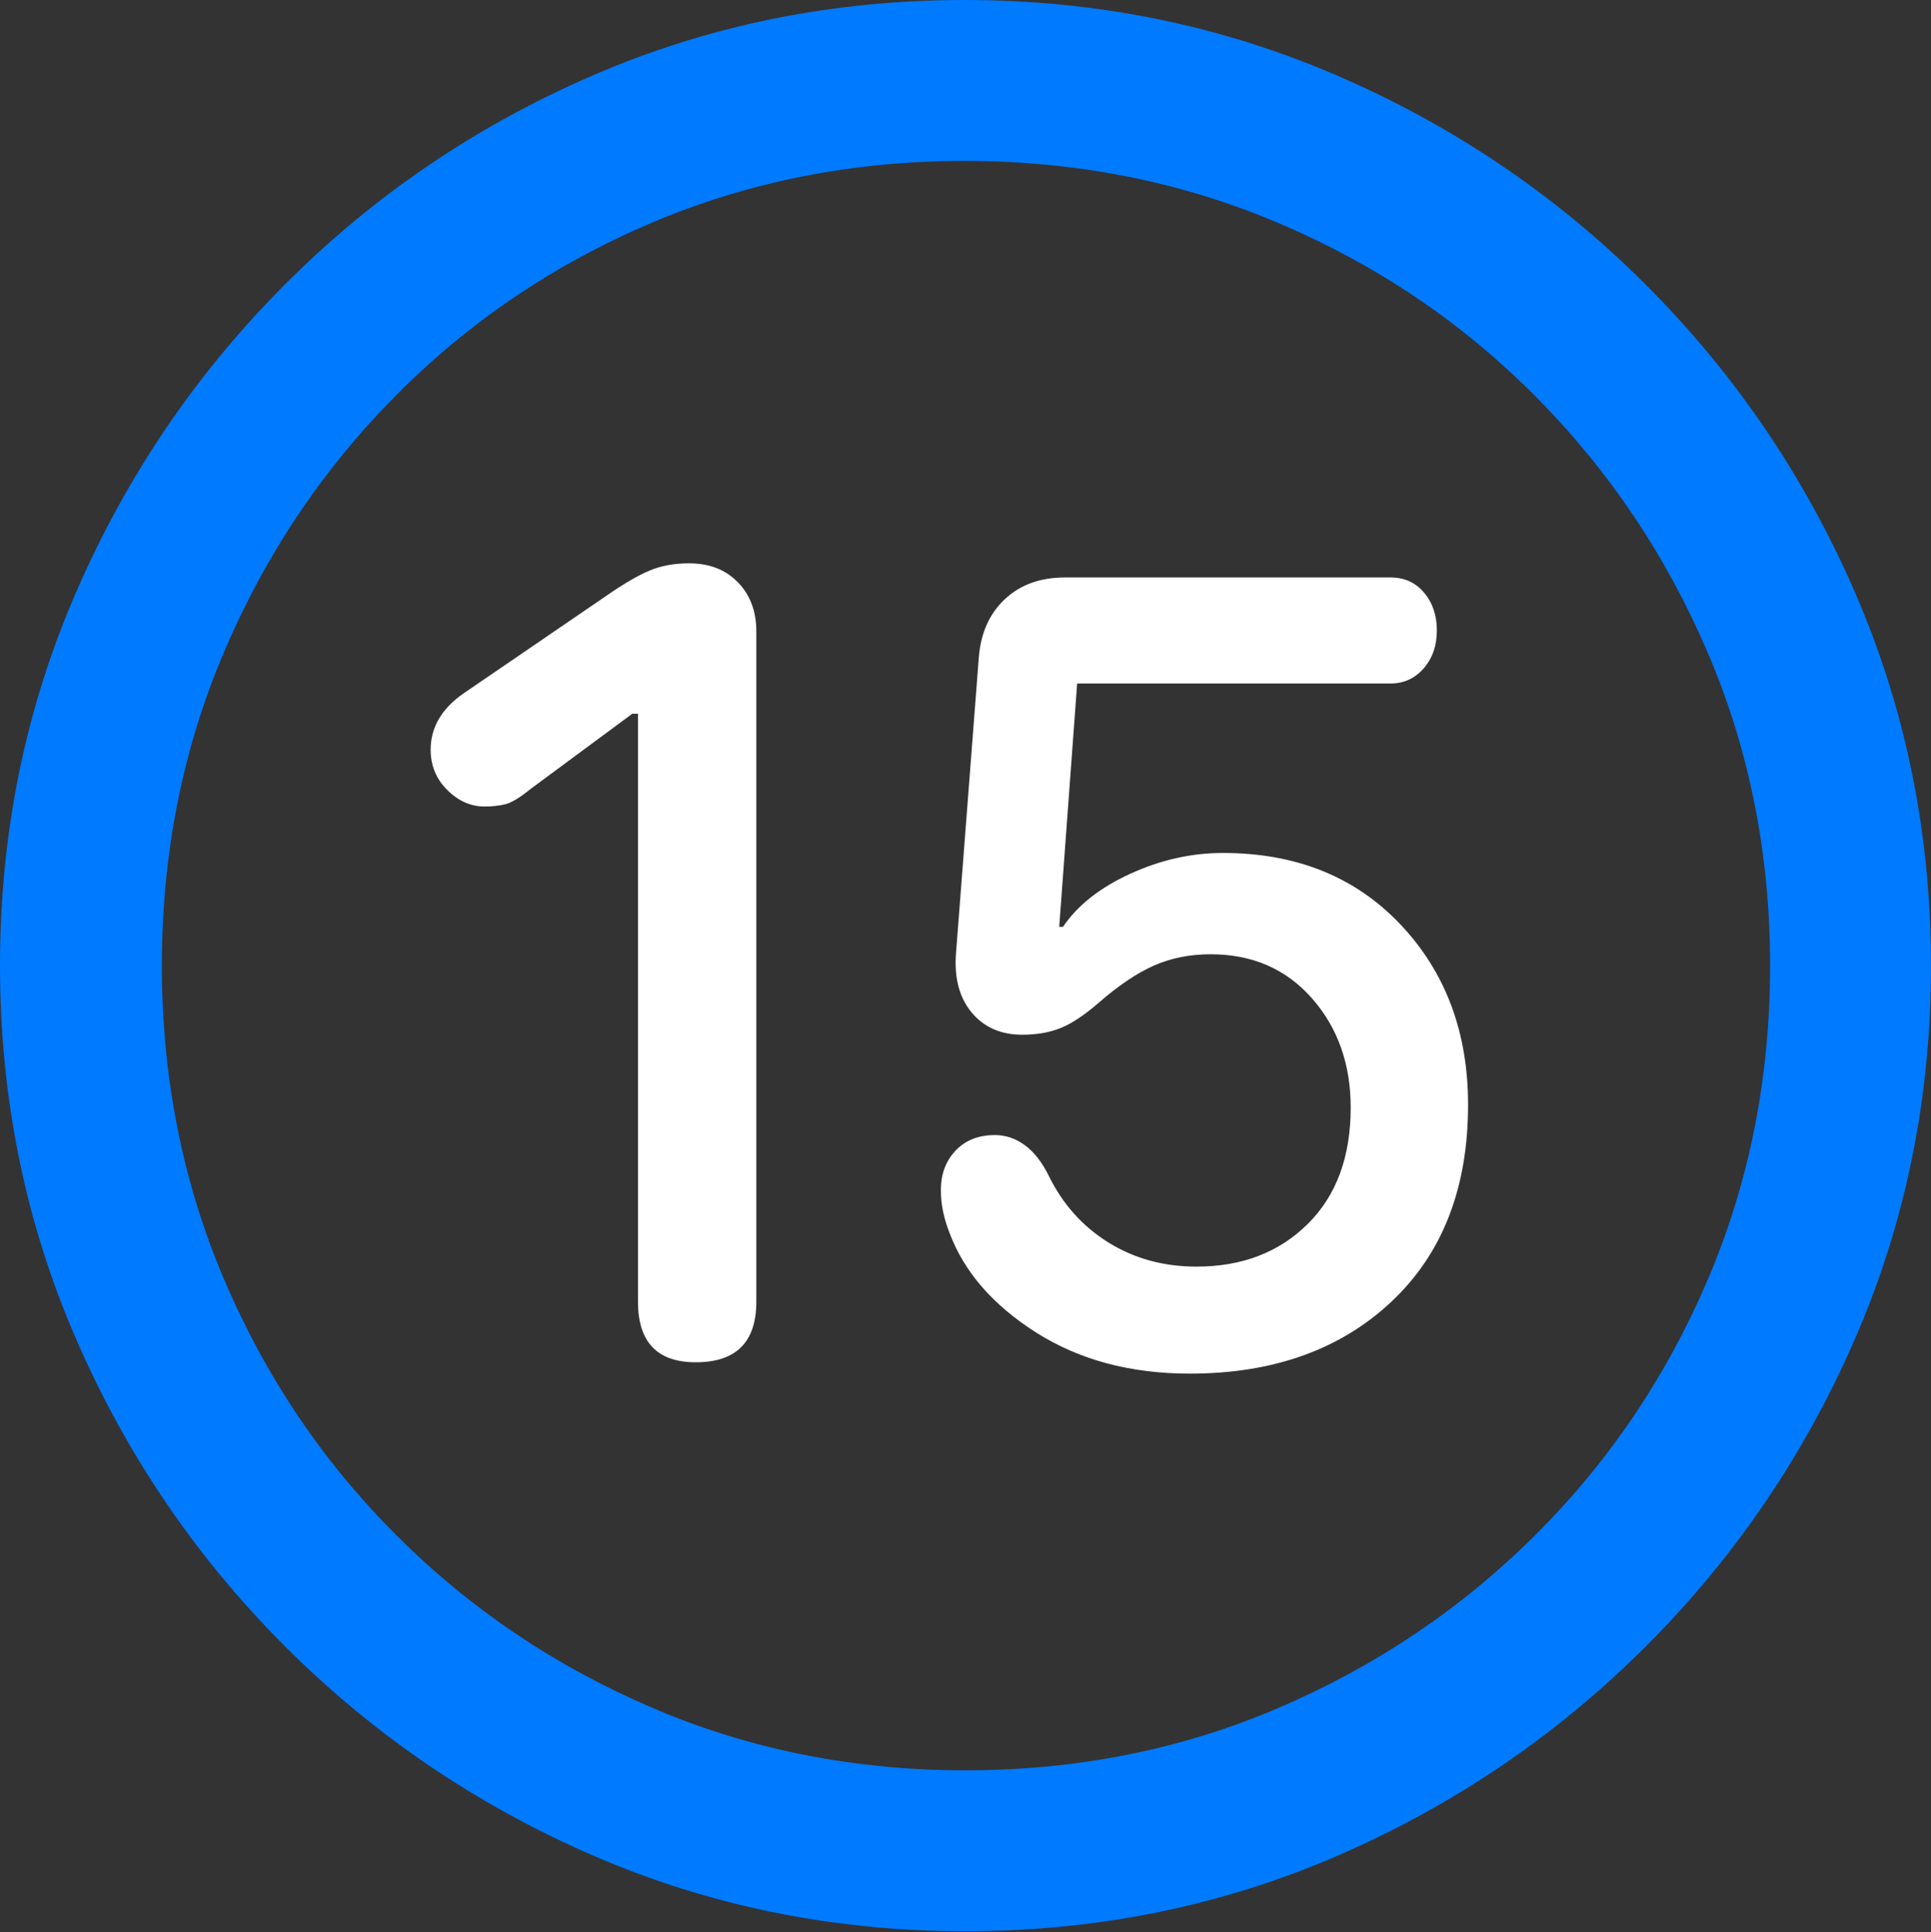 <?xml version="1.0" encoding="UTF-8"?>
<!--Generator: Apple Native CoreSVG 175.5-->
<!DOCTYPE svg
PUBLIC "-//W3C//DTD SVG 1.1//EN"
       "http://www.w3.org/Graphics/SVG/1.1/DTD/svg11.dtd">
<svg version="1.1" xmlns="http://www.w3.org/2000/svg" xmlns:xlink="http://www.w3.org/1999/xlink" width="19.922" height="19.932">
 <rect width="100%" height="100%" fill="#333333" stroke="none"/>
 <g>
  <rect height="19.932" opacity="0" width="19.922" x="0" y="0"/>
  <path d="M9.961 19.922Q12.002 19.922 13.804 19.141Q15.605 18.359 16.982 16.982Q18.359 15.605 19.141 13.804Q19.922 12.002 19.922 9.961Q19.922 7.92 19.141 6.118Q18.359 4.316 16.982 2.939Q15.605 1.562 13.799 0.781Q11.992 0 9.951 0Q7.91 0 6.108 0.781Q4.307 1.562 2.935 2.939Q1.562 4.316 0.781 6.118Q0 7.92 0 9.961Q0 12.002 0.781 13.804Q1.562 15.605 2.939 16.982Q4.316 18.359 6.118 19.141Q7.92 19.922 9.961 19.922ZM9.961 18.262Q8.232 18.262 6.729 17.617Q5.225 16.973 4.087 15.835Q2.949 14.697 2.31 13.193Q1.67 11.69 1.67 9.961Q1.67 8.232 2.31 6.729Q2.949 5.225 4.082 4.082Q5.215 2.939 6.719 2.3Q8.223 1.66 9.951 1.66Q11.68 1.66 13.188 2.3Q14.697 2.939 15.835 4.082Q16.973 5.225 17.617 6.729Q18.262 8.232 18.262 9.961Q18.262 11.69 17.622 13.193Q16.982 14.697 15.84 15.835Q14.697 16.973 13.193 17.617Q11.69 18.262 9.961 18.262Z" fill="#007aff"/>
  <path d="M7.178 14.053Q7.803 14.053 7.803 13.428L7.803 6.514Q7.803 6.201 7.612 6.006Q7.422 5.811 7.109 5.811Q6.875 5.811 6.694 5.889Q6.514 5.967 6.26 6.143L4.775 7.158Q4.443 7.393 4.443 7.734Q4.443 7.979 4.614 8.149Q4.785 8.32 5 8.32Q5.117 8.32 5.215 8.296Q5.312 8.271 5.479 8.135L6.523 7.363L6.582 7.363L6.582 13.428Q6.582 14.053 7.178 14.053ZM12.275 14.17Q13.565 14.17 14.355 13.428Q15.146 12.685 15.146 11.396Q15.146 10.273 14.448 9.536Q13.75 8.799 12.617 8.799Q12.129 8.799 11.66 9.014Q11.191 9.229 10.967 9.561L10.928 9.561L11.113 7.051L14.346 7.051Q14.551 7.051 14.688 6.895Q14.824 6.738 14.824 6.504Q14.824 6.27 14.692 6.113Q14.56 5.957 14.346 5.957L10.986 5.957Q10.605 5.957 10.366 6.182Q10.127 6.406 10.098 6.787L9.863 9.834Q9.834 10.215 10.024 10.444Q10.215 10.674 10.547 10.674Q10.771 10.674 10.942 10.605Q11.113 10.537 11.338 10.342Q11.641 10.078 11.904 9.961Q12.168 9.844 12.49 9.844Q13.135 9.844 13.535 10.298Q13.935 10.752 13.935 11.426Q13.935 12.188 13.491 12.627Q13.047 13.066 12.344 13.066Q11.836 13.066 11.435 12.817Q11.035 12.568 10.82 12.129Q10.713 11.914 10.571 11.812Q10.43 11.709 10.264 11.709Q10.01 11.709 9.858 11.87Q9.707 12.031 9.707 12.275Q9.707 12.393 9.731 12.505Q9.756 12.617 9.795 12.715Q10.02 13.32 10.688 13.745Q11.357 14.17 12.275 14.17Z" fill="#ffffff"/>
 </g>
</svg>

